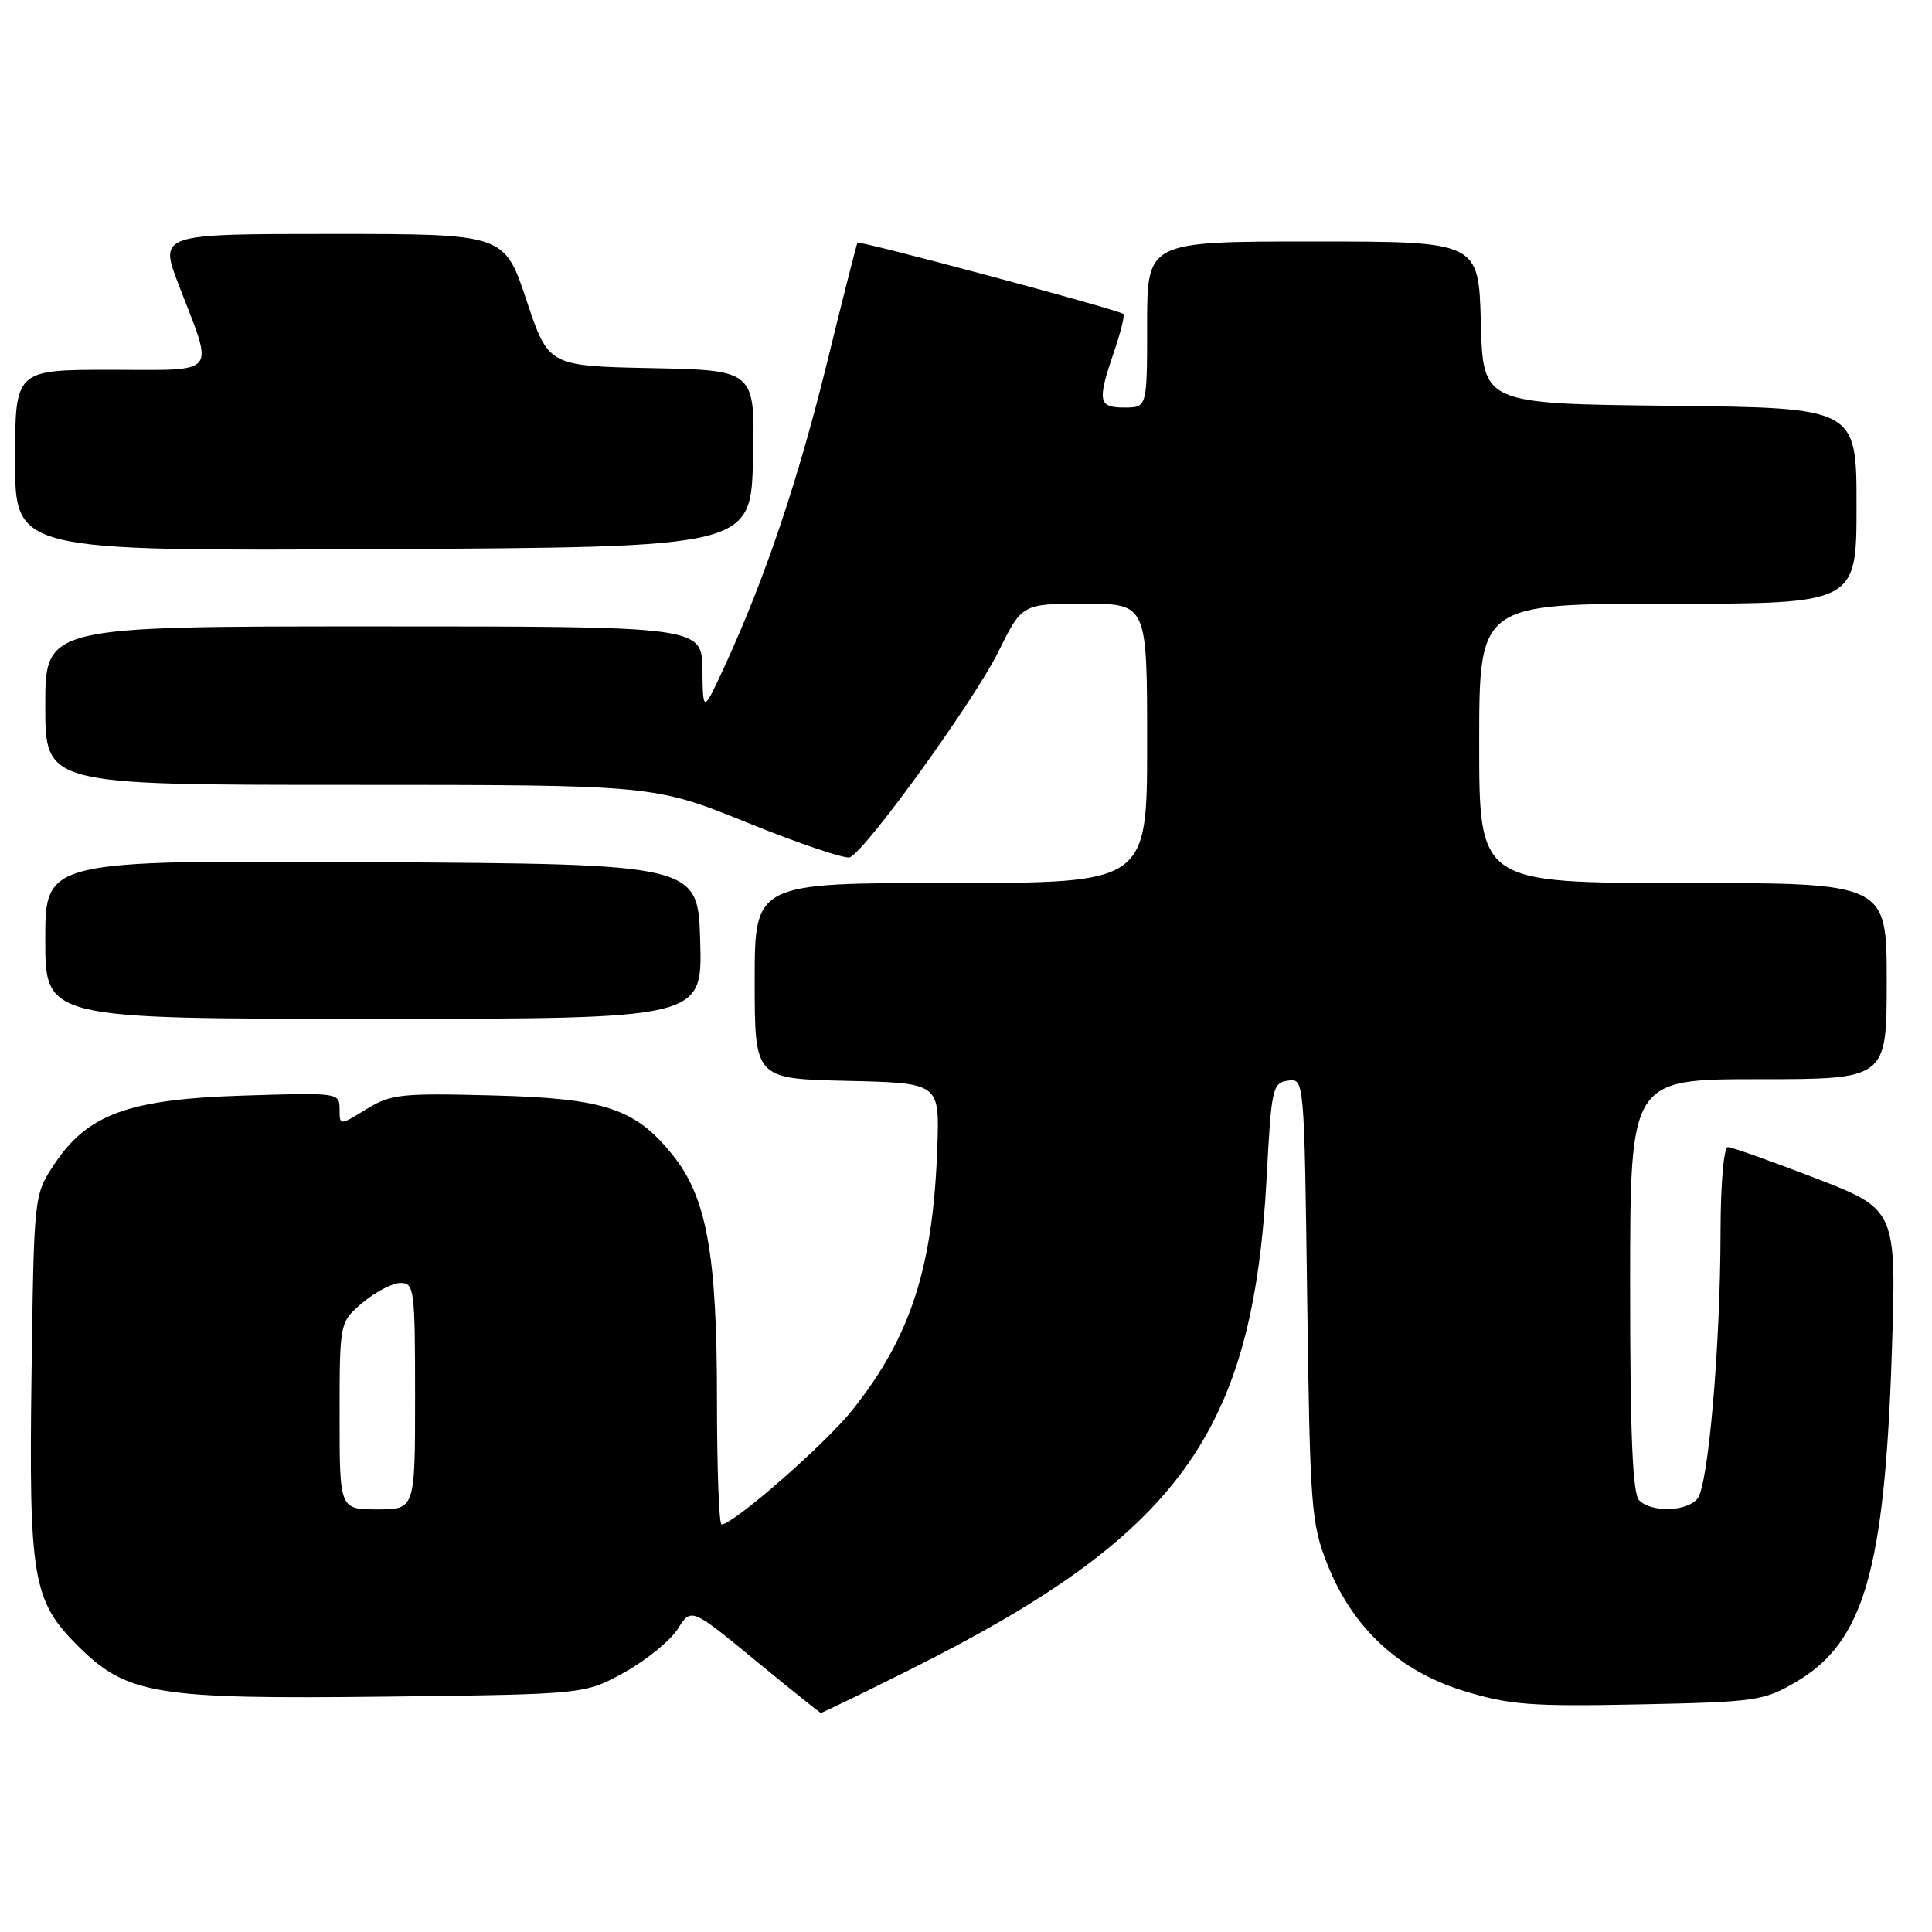 <?xml version="1.0" encoding="UTF-8" standalone="no"?>
<!DOCTYPE svg PUBLIC "-//W3C//DTD SVG 1.1//EN" "http://www.w3.org/Graphics/SVG/1.1/DTD/svg11.dtd" >
<svg xmlns="http://www.w3.org/2000/svg" xmlns:xlink="http://www.w3.org/1999/xlink" version="1.1" viewBox="0 0 256 256">
 <g >
 <path fill="currentColor"
d=" M 120.27 221.39 C 156.27 203.43 166.04 190.00 167.84 156.00 C 168.46 144.19 168.62 143.48 170.66 143.19 C 172.82 142.88 172.82 142.88 173.21 172.19 C 173.58 199.78 173.74 201.84 175.87 207.24 C 179.22 215.73 185.40 221.46 194.04 224.08 C 200.08 225.92 202.93 226.13 217.21 225.84 C 232.73 225.52 233.71 225.37 238.01 222.85 C 246.96 217.59 249.71 208.14 250.67 179.38 C 251.30 160.27 251.30 160.27 240.60 156.13 C 234.72 153.86 229.48 152.00 228.95 152.00 C 228.41 152.00 227.99 156.80 227.98 163.25 C 227.96 178.37 226.36 196.86 224.92 198.59 C 223.49 200.31 218.84 200.44 217.20 198.80 C 216.33 197.93 216.00 190.20 216.00 170.30 C 216.00 143.00 216.00 143.00 233.00 143.00 C 250.00 143.00 250.00 143.00 250.00 130.00 C 250.00 117.00 250.00 117.00 223.00 117.00 C 196.00 117.00 196.00 117.00 196.00 98.50 C 196.00 80.00 196.00 80.00 221.00 80.00 C 246.00 80.00 246.00 80.00 246.00 67.02 C 246.00 54.03 246.00 54.03 221.25 53.77 C 196.50 53.50 196.50 53.50 196.22 42.75 C 195.93 32.00 195.93 32.00 173.97 32.00 C 152.00 32.00 152.00 32.00 152.00 43.00 C 152.00 54.00 152.00 54.00 149.00 54.00 C 145.52 54.00 145.37 53.21 147.61 46.62 C 148.50 44.02 149.06 41.76 148.86 41.60 C 148.14 41.02 113.84 31.83 113.62 32.16 C 113.50 32.35 111.69 39.47 109.60 48.00 C 105.75 63.66 101.37 76.64 96.06 88.19 C 93.15 94.50 93.15 94.50 93.07 88.75 C 93.00 83.00 93.00 83.00 49.50 83.00 C 6.00 83.00 6.00 83.00 6.00 93.50 C 6.00 104.00 6.00 104.00 46.32 104.00 C 86.64 104.00 86.64 104.00 99.05 109.02 C 105.87 111.78 111.97 113.84 112.60 113.60 C 114.67 112.81 129.10 92.83 132.30 86.34 C 135.43 80.00 135.43 80.00 143.71 80.00 C 152.00 80.00 152.00 80.00 152.00 98.50 C 152.00 117.00 152.00 117.00 126.00 117.00 C 100.00 117.00 100.00 117.00 100.00 129.97 C 100.00 142.94 100.00 142.94 112.25 143.22 C 124.50 143.50 124.50 143.50 124.20 152.00 C 123.64 167.98 120.69 177.11 112.93 186.85 C 109.34 191.36 97.17 202.00 95.61 202.00 C 95.27 202.00 95.00 194.44 95.00 185.21 C 95.00 166.20 93.62 158.62 89.15 153.07 C 84.16 146.86 80.18 145.54 65.28 145.15 C 53.10 144.83 51.77 144.98 48.53 146.98 C 45.00 149.16 45.00 149.16 45.00 146.96 C 45.00 144.79 44.84 144.77 32.25 145.17 C 17.02 145.65 11.61 147.62 7.18 154.29 C 4.50 158.35 4.50 158.35 4.18 181.89 C 3.81 209.10 4.32 212.08 10.26 218.03 C 16.80 224.56 20.49 225.17 51.22 224.81 C 77.50 224.50 77.50 224.50 82.75 221.59 C 85.64 219.99 88.81 217.40 89.80 215.85 C 91.59 213.02 91.59 213.02 100.05 219.98 C 104.70 223.80 108.62 226.95 108.77 226.97 C 108.91 226.98 114.09 224.48 120.27 221.39 Z  M 92.78 124.75 C 92.50 114.50 92.50 114.50 49.25 114.24 C 6.00 113.98 6.00 113.98 6.00 124.49 C 6.00 135.00 6.00 135.00 49.53 135.00 C 93.07 135.00 93.07 135.00 92.78 124.75 Z  M 99.78 60.78 C 100.06 49.06 100.06 49.06 86.36 48.78 C 72.66 48.50 72.66 48.50 69.75 39.75 C 66.83 31.00 66.83 31.00 43.96 31.00 C 21.09 31.00 21.09 31.00 23.68 37.75 C 28.38 49.98 29.17 49.00 14.62 49.00 C 2.00 49.00 2.00 49.00 2.00 61.01 C 2.00 73.02 2.00 73.02 50.75 72.76 C 99.50 72.50 99.50 72.50 99.78 60.78 Z  M 45.00 187.59 C 45.00 175.18 45.00 175.18 48.08 172.59 C 49.77 171.17 52.02 170.00 53.08 170.00 C 54.89 170.00 55.00 170.87 55.00 185.00 C 55.00 200.00 55.00 200.00 50.00 200.00 C 45.00 200.00 45.00 200.00 45.00 187.59 Z "/>
</g>
</svg>